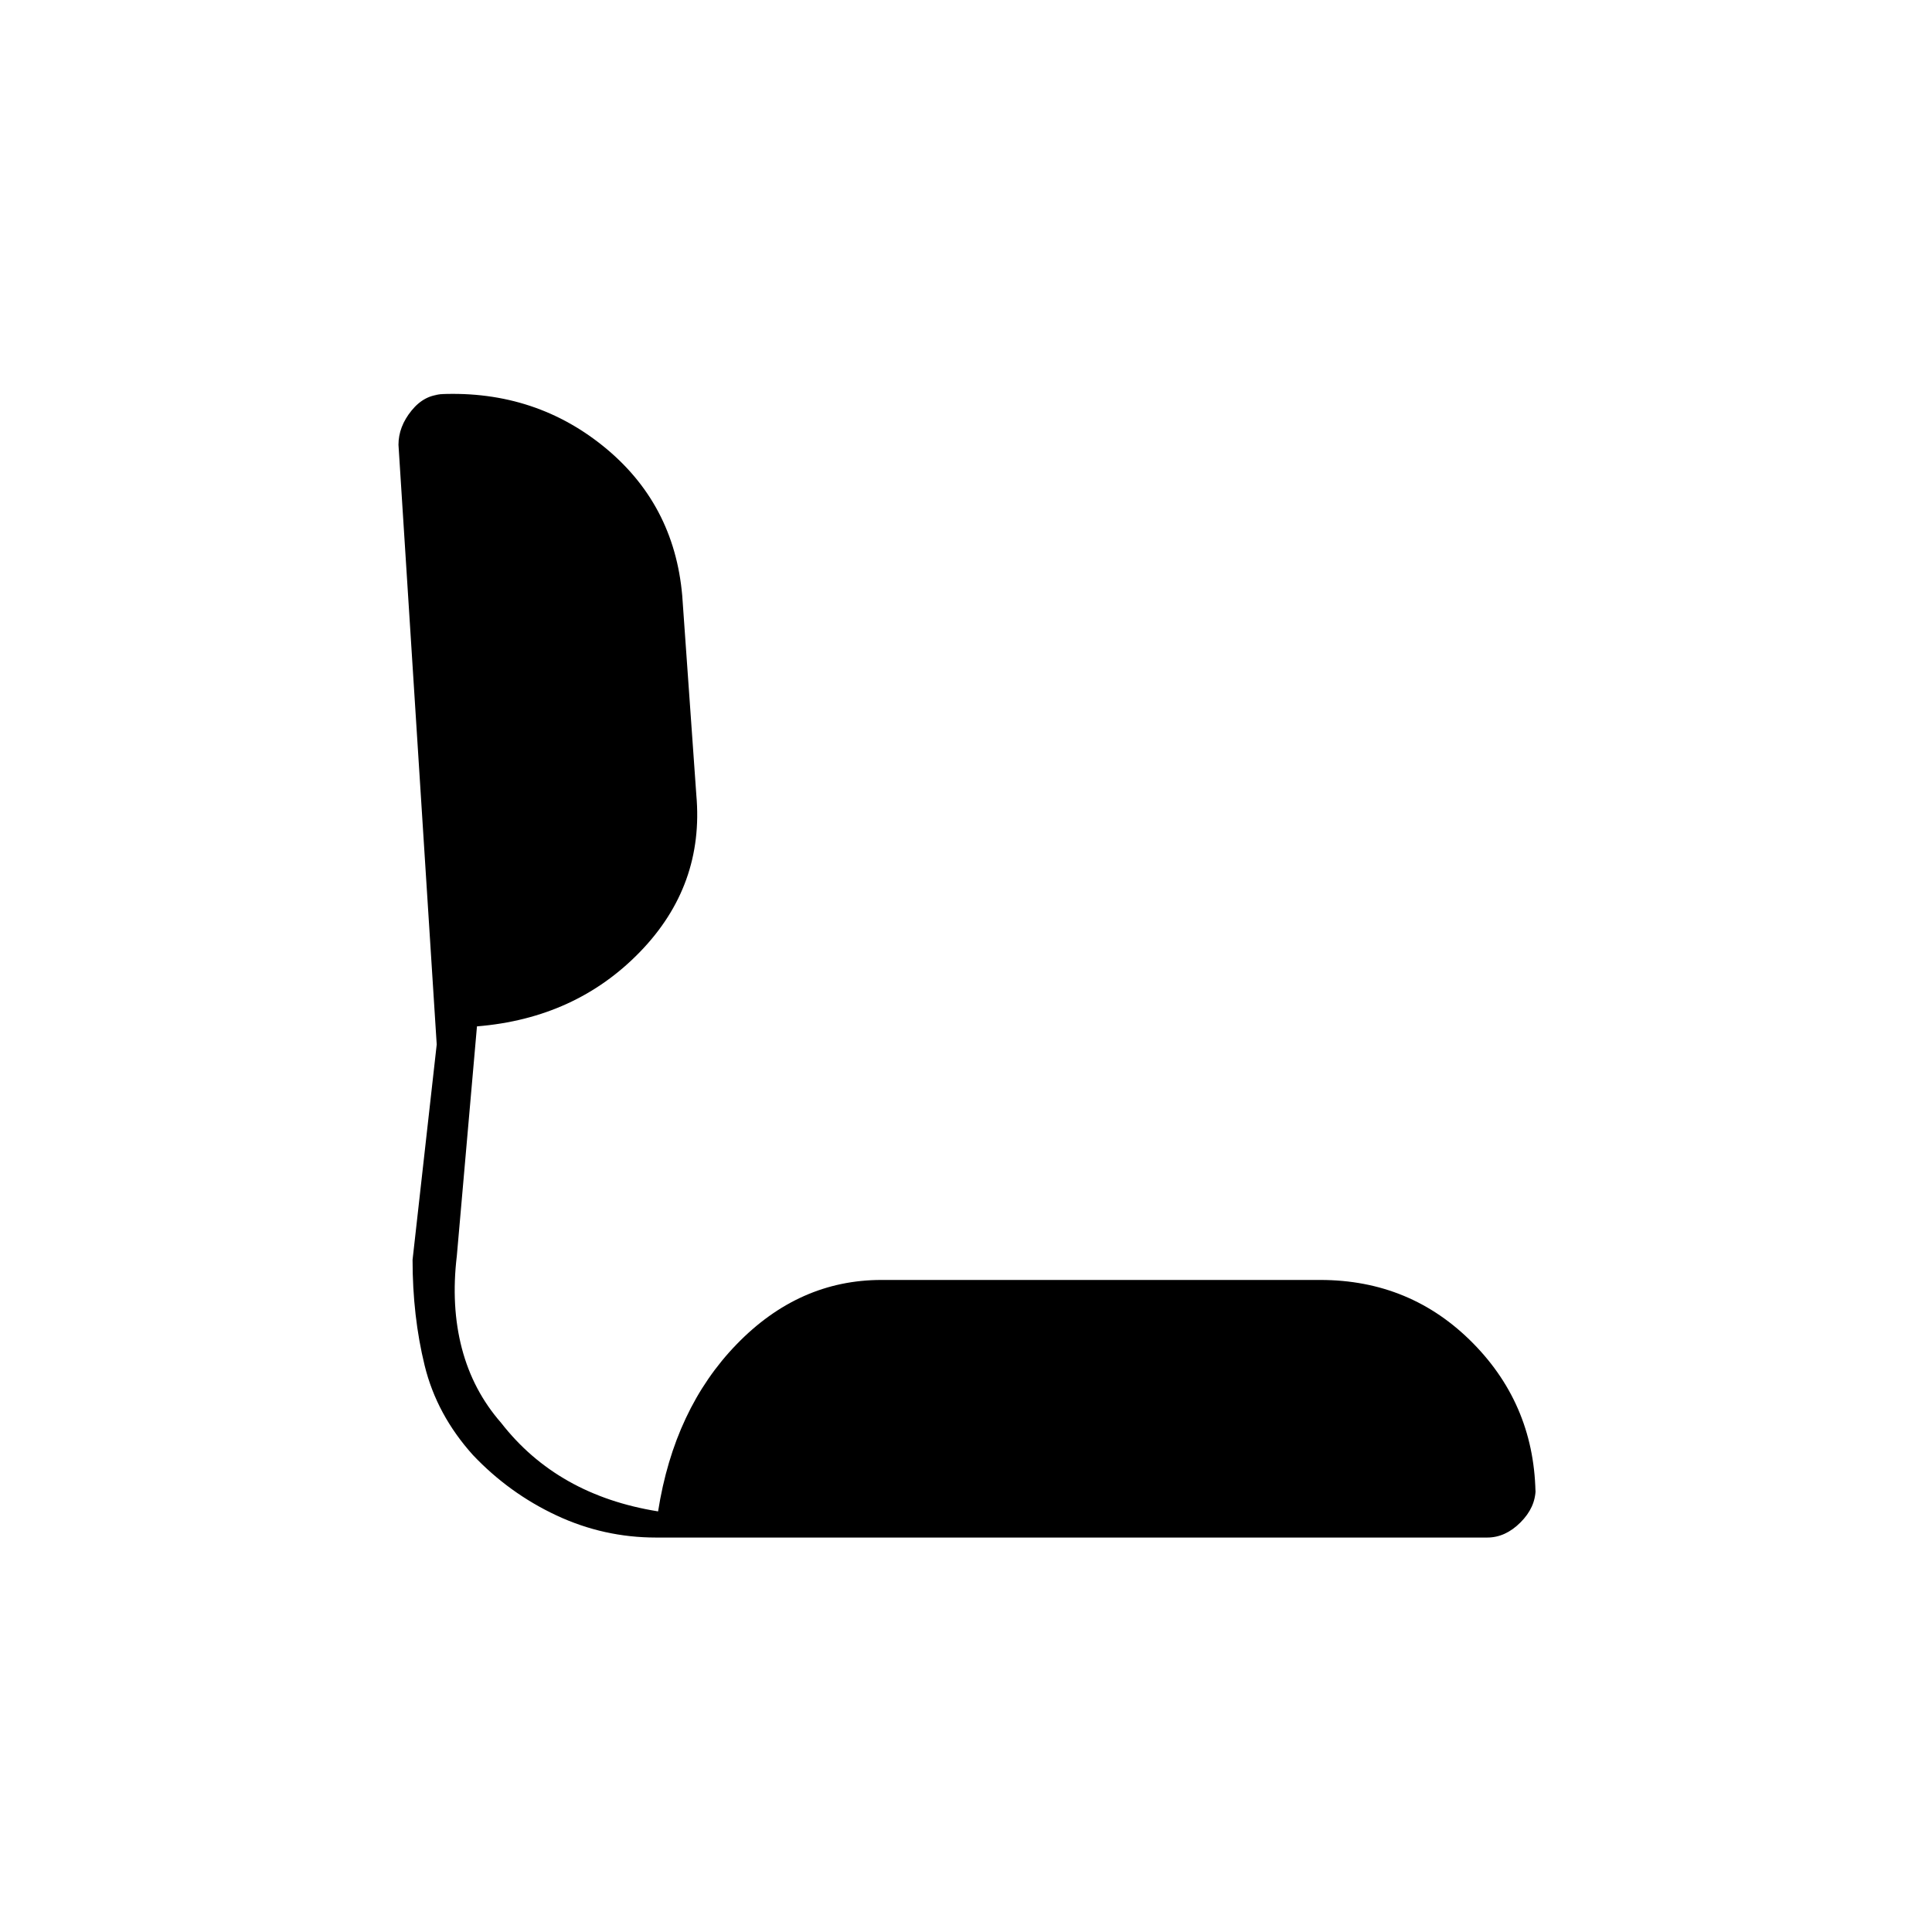 <svg xmlns="http://www.w3.org/2000/svg" height="20" viewBox="0 -960 960 960" width="20"><path d="M326-196q-26 0-49.5-11T235-237q-18-20-24-44.5t-6-52.5l12-107-19-298q0-9 6.5-17t15.5-8h-4q48-3 83.5 25.5T339-664l7 99q4 45-28 78t-81 37l-10 114q-3 25 2.5 46t19.5 37q14 18 33.5 29t44.5 15q8-51 39-83t72-32h218q45 0 76 31.5t31 76.5v-4q0 9-7.5 16.5T739-196H326Z"/></svg>